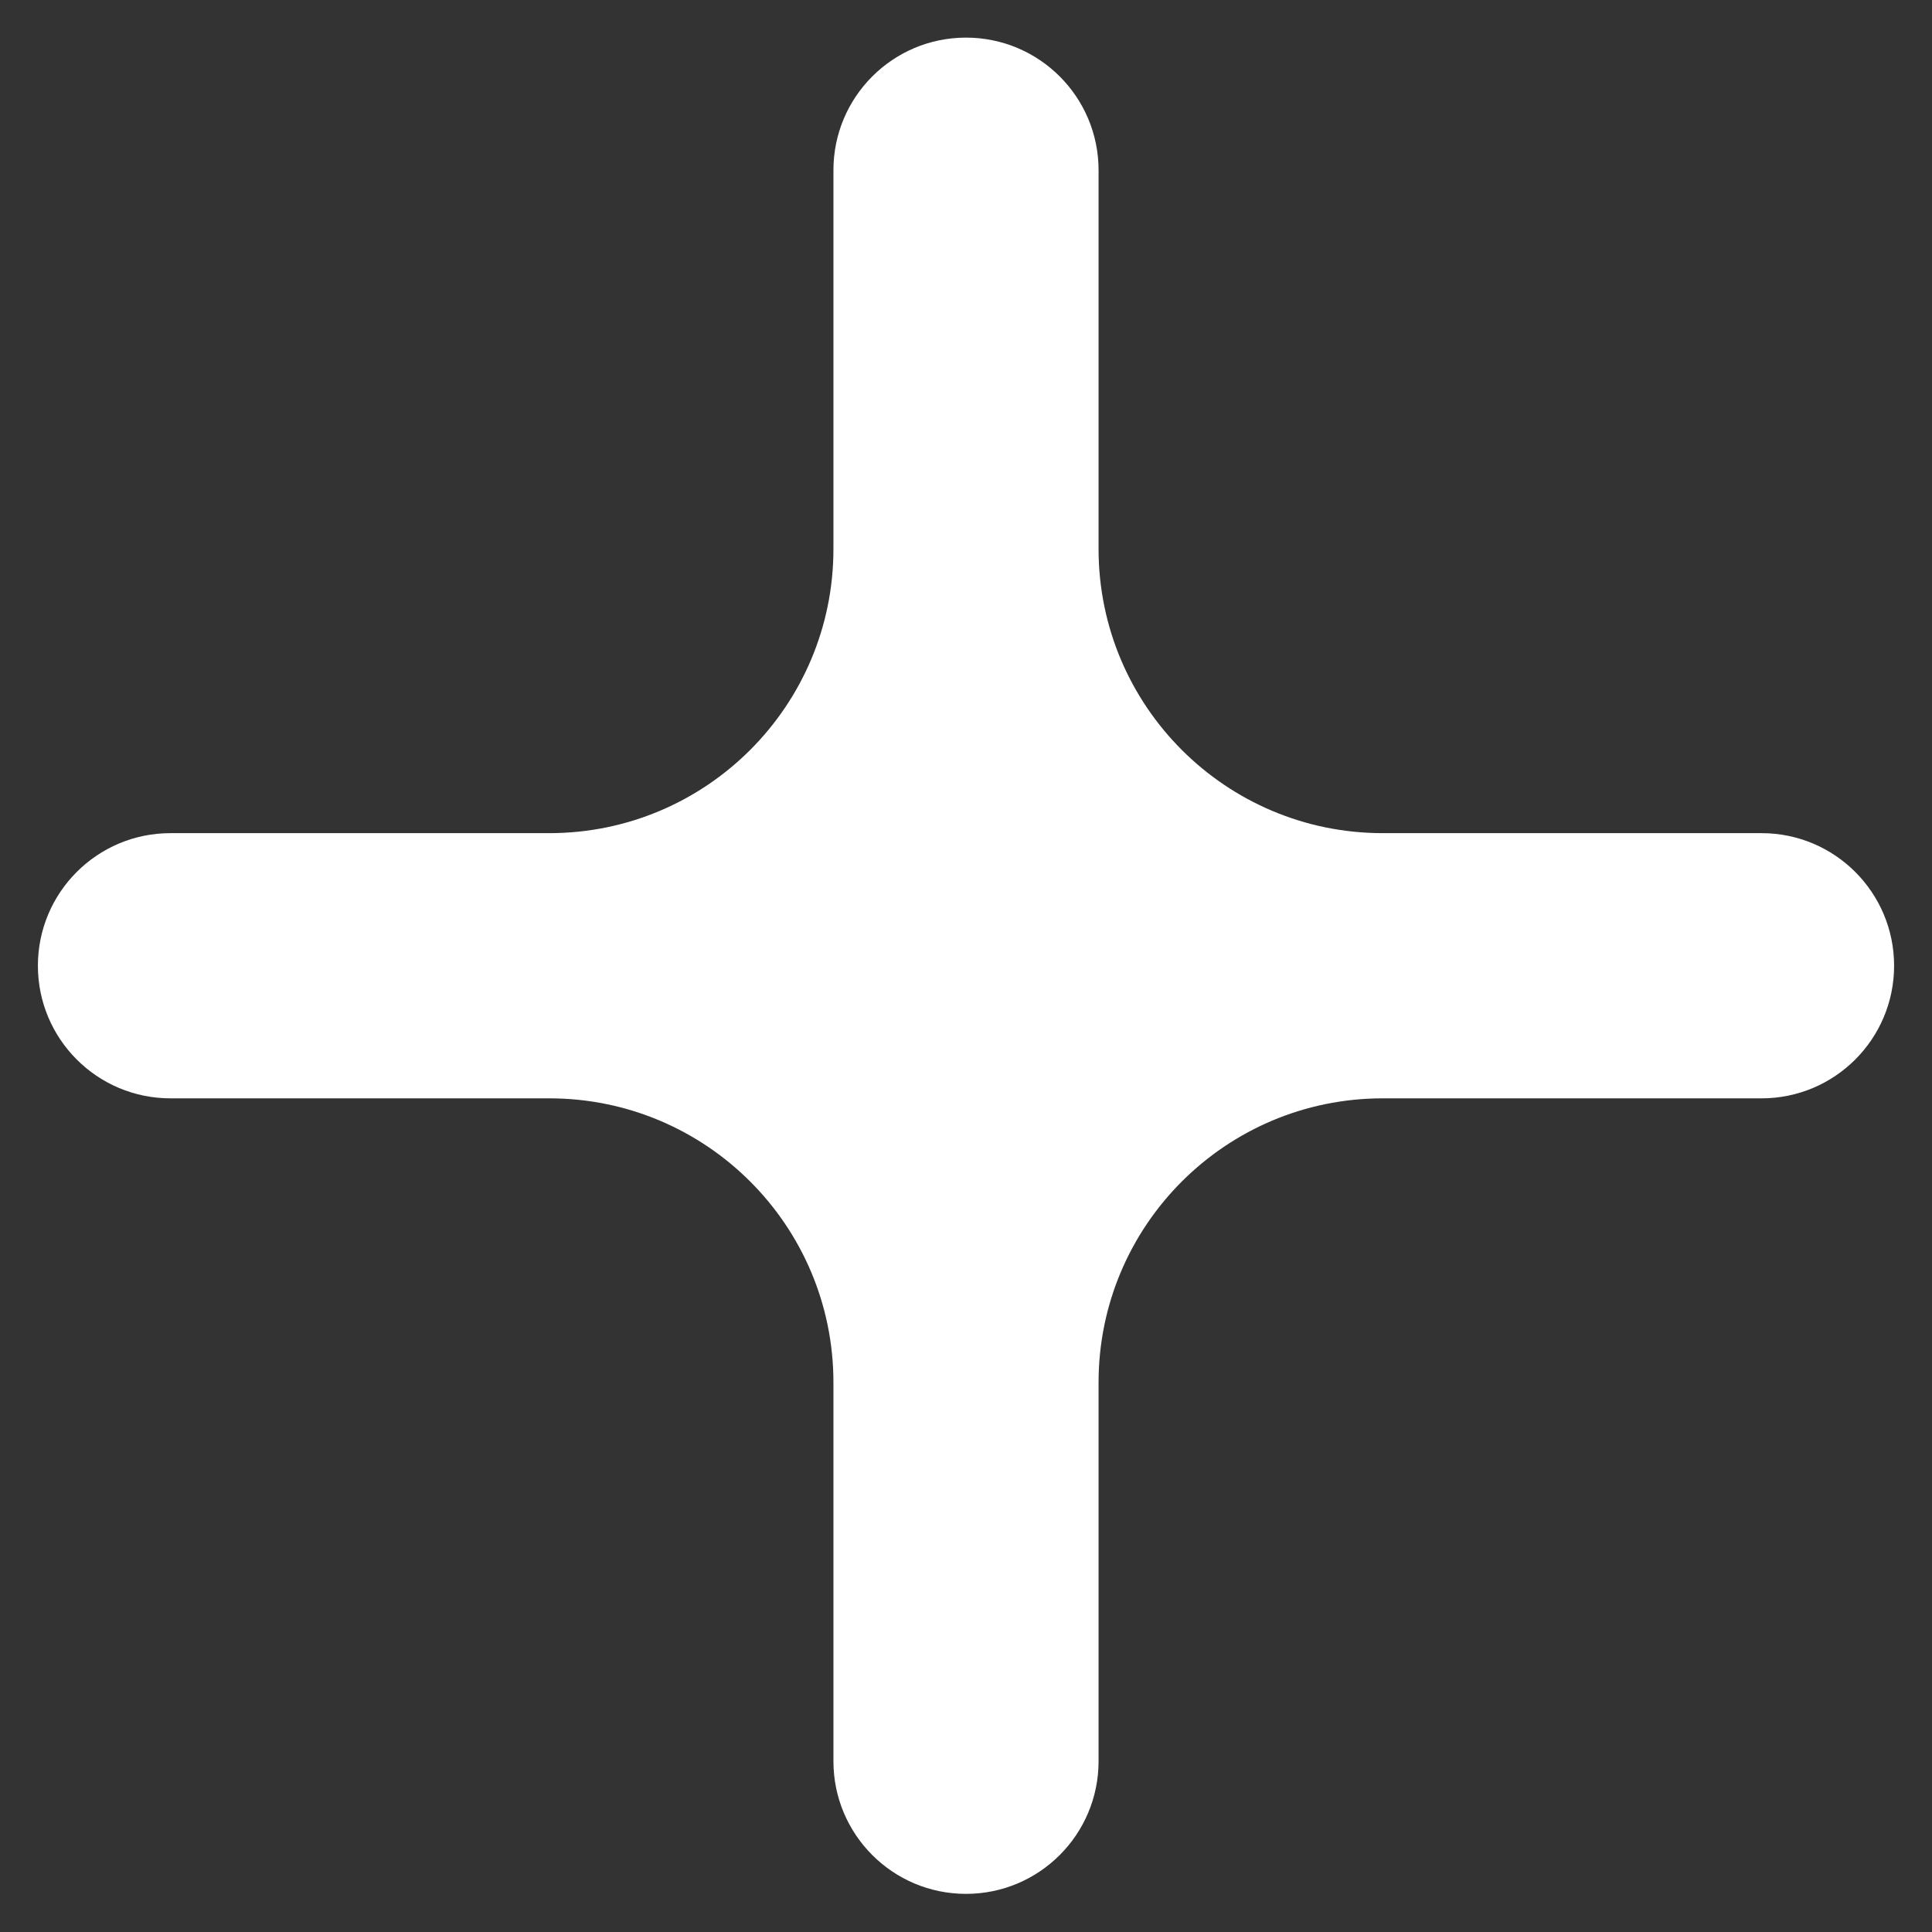 <svg width="34" height="34" viewBox="0 0 34 34" fill="none" xmlns="http://www.w3.org/2000/svg">
<rect x="0" y="0" width="34" height="34" fill="#333333" stroke="none"/>
<path d="M33.333 16.995C33.333 18.284 32.289 19.329 31 19.329H24.333C21.572 19.329 19.333 21.567 19.333 24.329V30.995C19.333 32.284 18.289 33.329 17 33.329C15.711 33.329 14.667 32.284 14.667 30.995V24.329C14.667 21.567 12.428 19.329 9.667 19.329H3C1.711 19.329 0.667 18.284 0.667 16.995C0.667 15.707 1.711 14.662 3 14.662H9.667C12.428 14.662 14.667 12.423 14.667 9.662V2.995C14.667 1.707 15.711 0.662 17 0.662C18.289 0.662 19.333 1.707 19.333 2.995V9.662C19.333 12.423 21.572 14.662 24.333 14.662H31C32.289 14.662 33.333 15.707 33.333 16.995Z" fill="white"/>
</svg>
